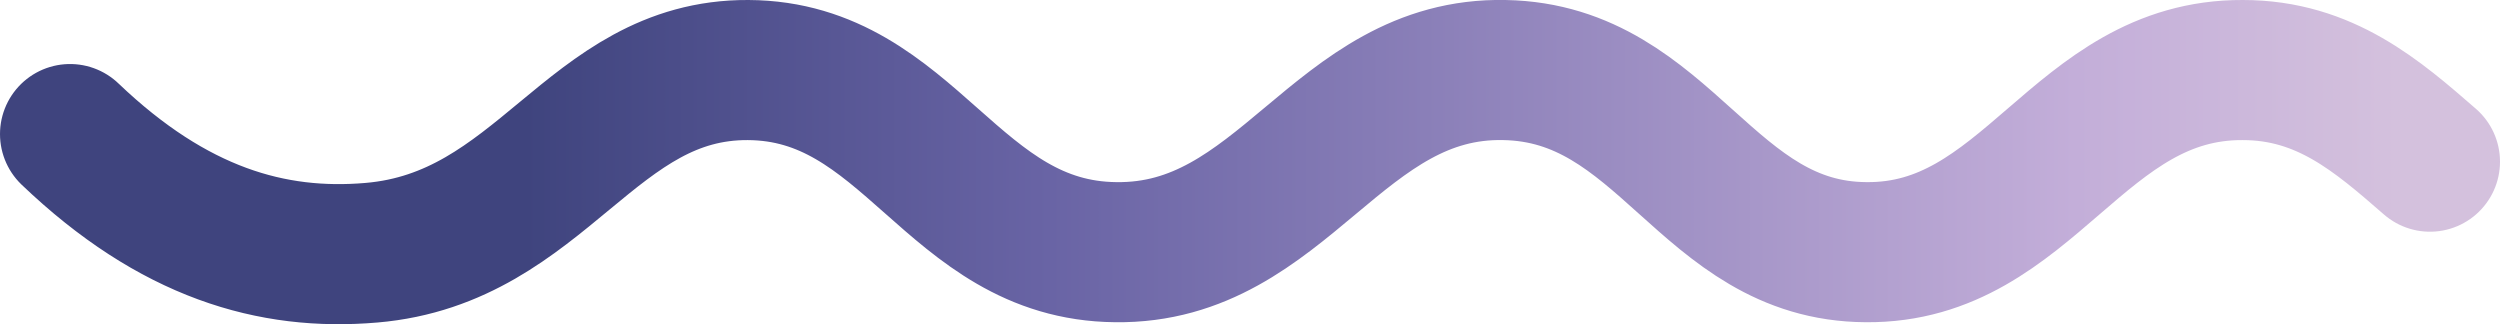 <svg xmlns="http://www.w3.org/2000/svg" xmlns:xlink="http://www.w3.org/1999/xlink" viewBox="0 0 178.45 23.14"><defs><style>.cls-1{fill:none;stroke-linecap:round;stroke-miterlimit:10;stroke-width:10px;stroke:url(#linear-gradient);}</style><linearGradient id="linear-gradient" y1="11.57" x2="178.45" y2="11.57" gradientUnits="userSpaceOnUse"><stop offset="0.21" stop-color="#3f447e"/><stop offset="0.42" stop-color="#6964a5"/><stop offset="0.83" stop-color="#c3aed9"/><stop offset="0.96" stop-color="#d4c1dd"/></linearGradient></defs><g id="Layer_2" data-name="Layer 2"><g id="Layer_1-2" data-name="Layer 1"><path class="cls-1" d="M5,9.57c7.38,7.05,14.42,9.08,21.51,8.47C38.73,17,42.16,4.94,53.4,5,65,5.06,67.94,17.89,79.64,18c12,.16,15.83-13.25,27.75-13,11.56.21,14.39,12.94,25.81,13,11.65.11,15.11-13.06,26.89-13,5.86,0,9.61,3.28,13.36,6.54"/></g></g></svg>